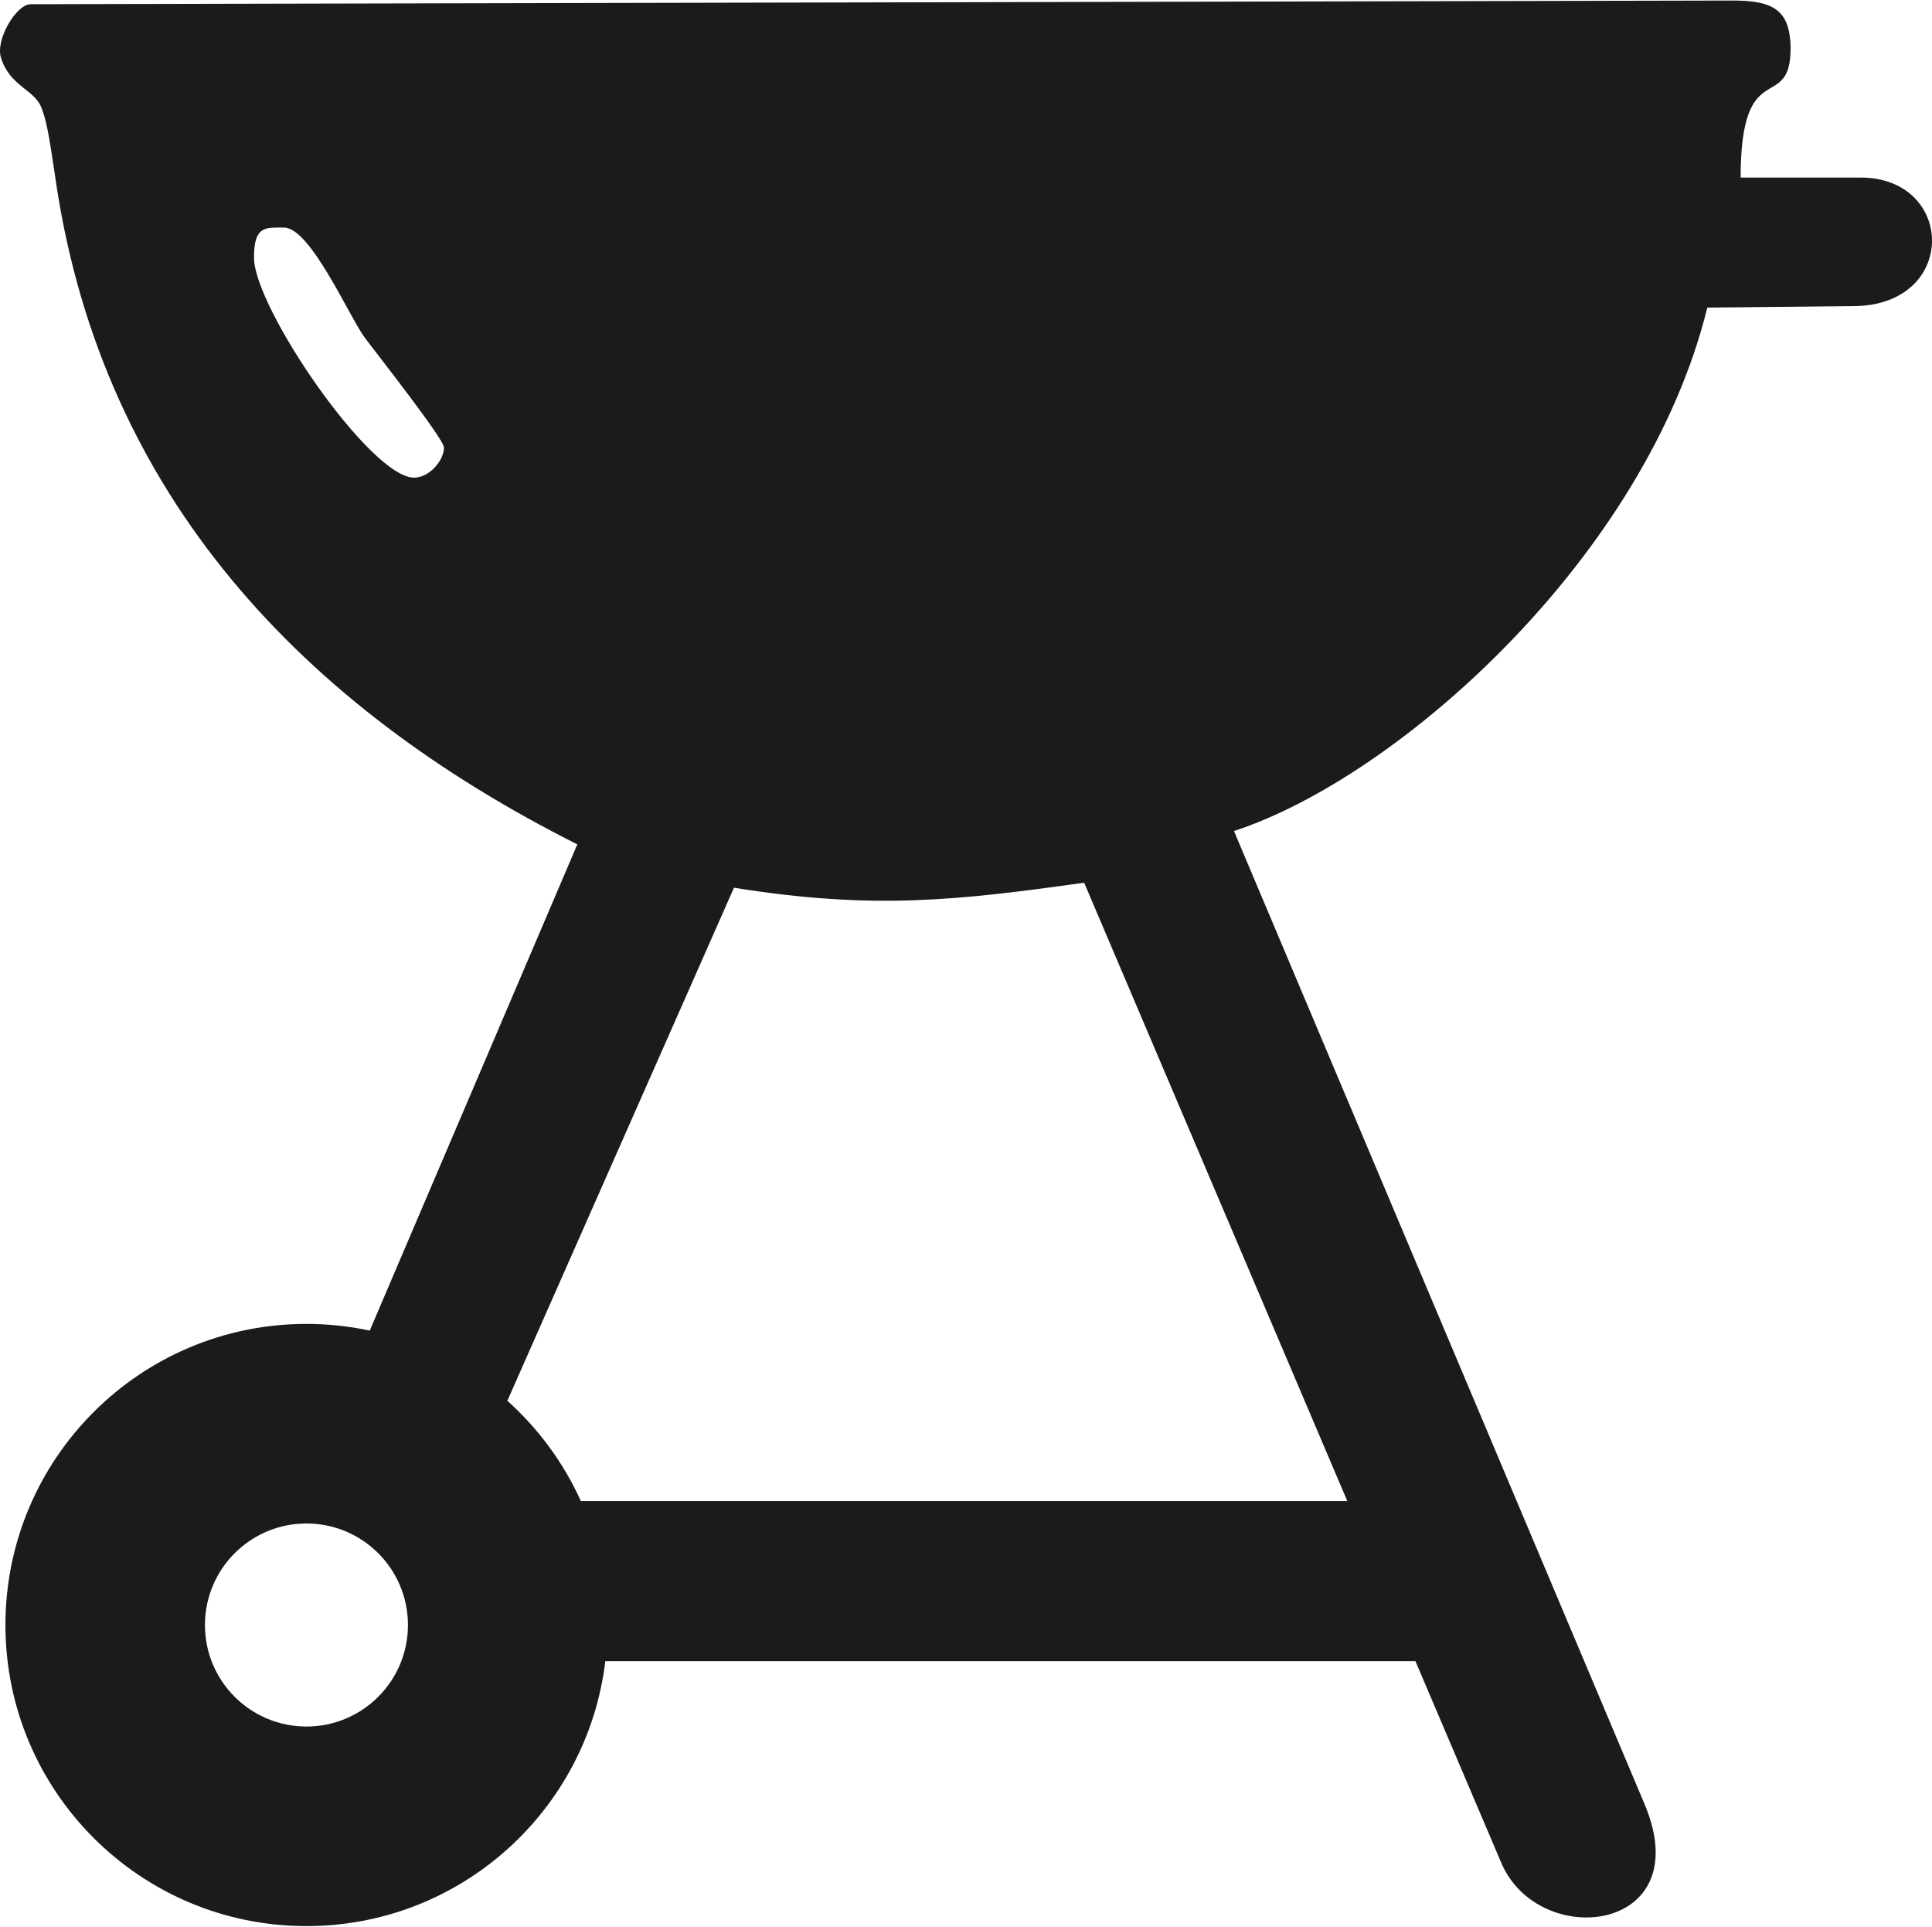 <?xml version="1.0" encoding="UTF-8"?>
<!DOCTYPE svg PUBLIC "-//W3C//DTD SVG 1.1//EN" "http://www.w3.org/Graphics/SVG/1.1/DTD/svg11.dtd">
<!-- Creator: CorelDRAW 2017 -->
<svg xmlns="http://www.w3.org/2000/svg" xml:space="preserve" width="1003px" height="1000px" version="1.1" shape-rendering="geometricPrecision" text-rendering="geometricPrecision" image-rendering="optimizeQuality" fill-rule="evenodd" clip-rule="evenodd"
viewBox="0 0 158237 157677"
 xmlns:xlink="http://www.w3.org/1999/xlink">
 <g id="Layer_x0020_1">
  <path fill="#1B1B1B" d="M25100 108366c-13617,0 -24655,11039 -24655,24656 0,13616 11038,24655 24655,24655 12613,0 23013,-9473 24477,-21692l66353 0 7028 16509c3082,7241 16187,5738 11734,-4813l-33625 -79675c13547,-4425 33767,-22520 38767,-42862l11893 -119c8695,8 8440,-10528 666,-10528l-9829 0c0,-10205 4095,-5111 4095,-10647 -66,-3018 -1351,-3850 -4715,-3850l-139432 301c-1178,0 -2880,2883 -2441,4351 704,2353 2696,2599 3300,4071 559,1361 814,3541 1252,6408 3891,25463 20160,42660 42662,53967l-17002 39816c-1672,-358 -3405,-548 -5183,-548zm0 16342c4591,0 8313,3722 8313,8314 0,4591 -3722,8313 -8313,8313 -4592,0 -8314,-3722 -8314,-8313 0,-4592 3722,-8314 8314,-8314zm22478 -1830c-1422,-3147 -3486,-5941 -6025,-8217l18563 -42013c11402,1831 18280,1046 28679,-411l21556 50641 -62773 0zm-26775 -101829c0,-2607 913,-2457 2457,-2457 2162,0 5311,7226 6588,8973 854,1168 6516,8325 6516,9046 0,993 -1147,2457 -2457,2457 -3570,0 -13104,-13919 -13104,-18019z"/>
 </g>
</svg>
